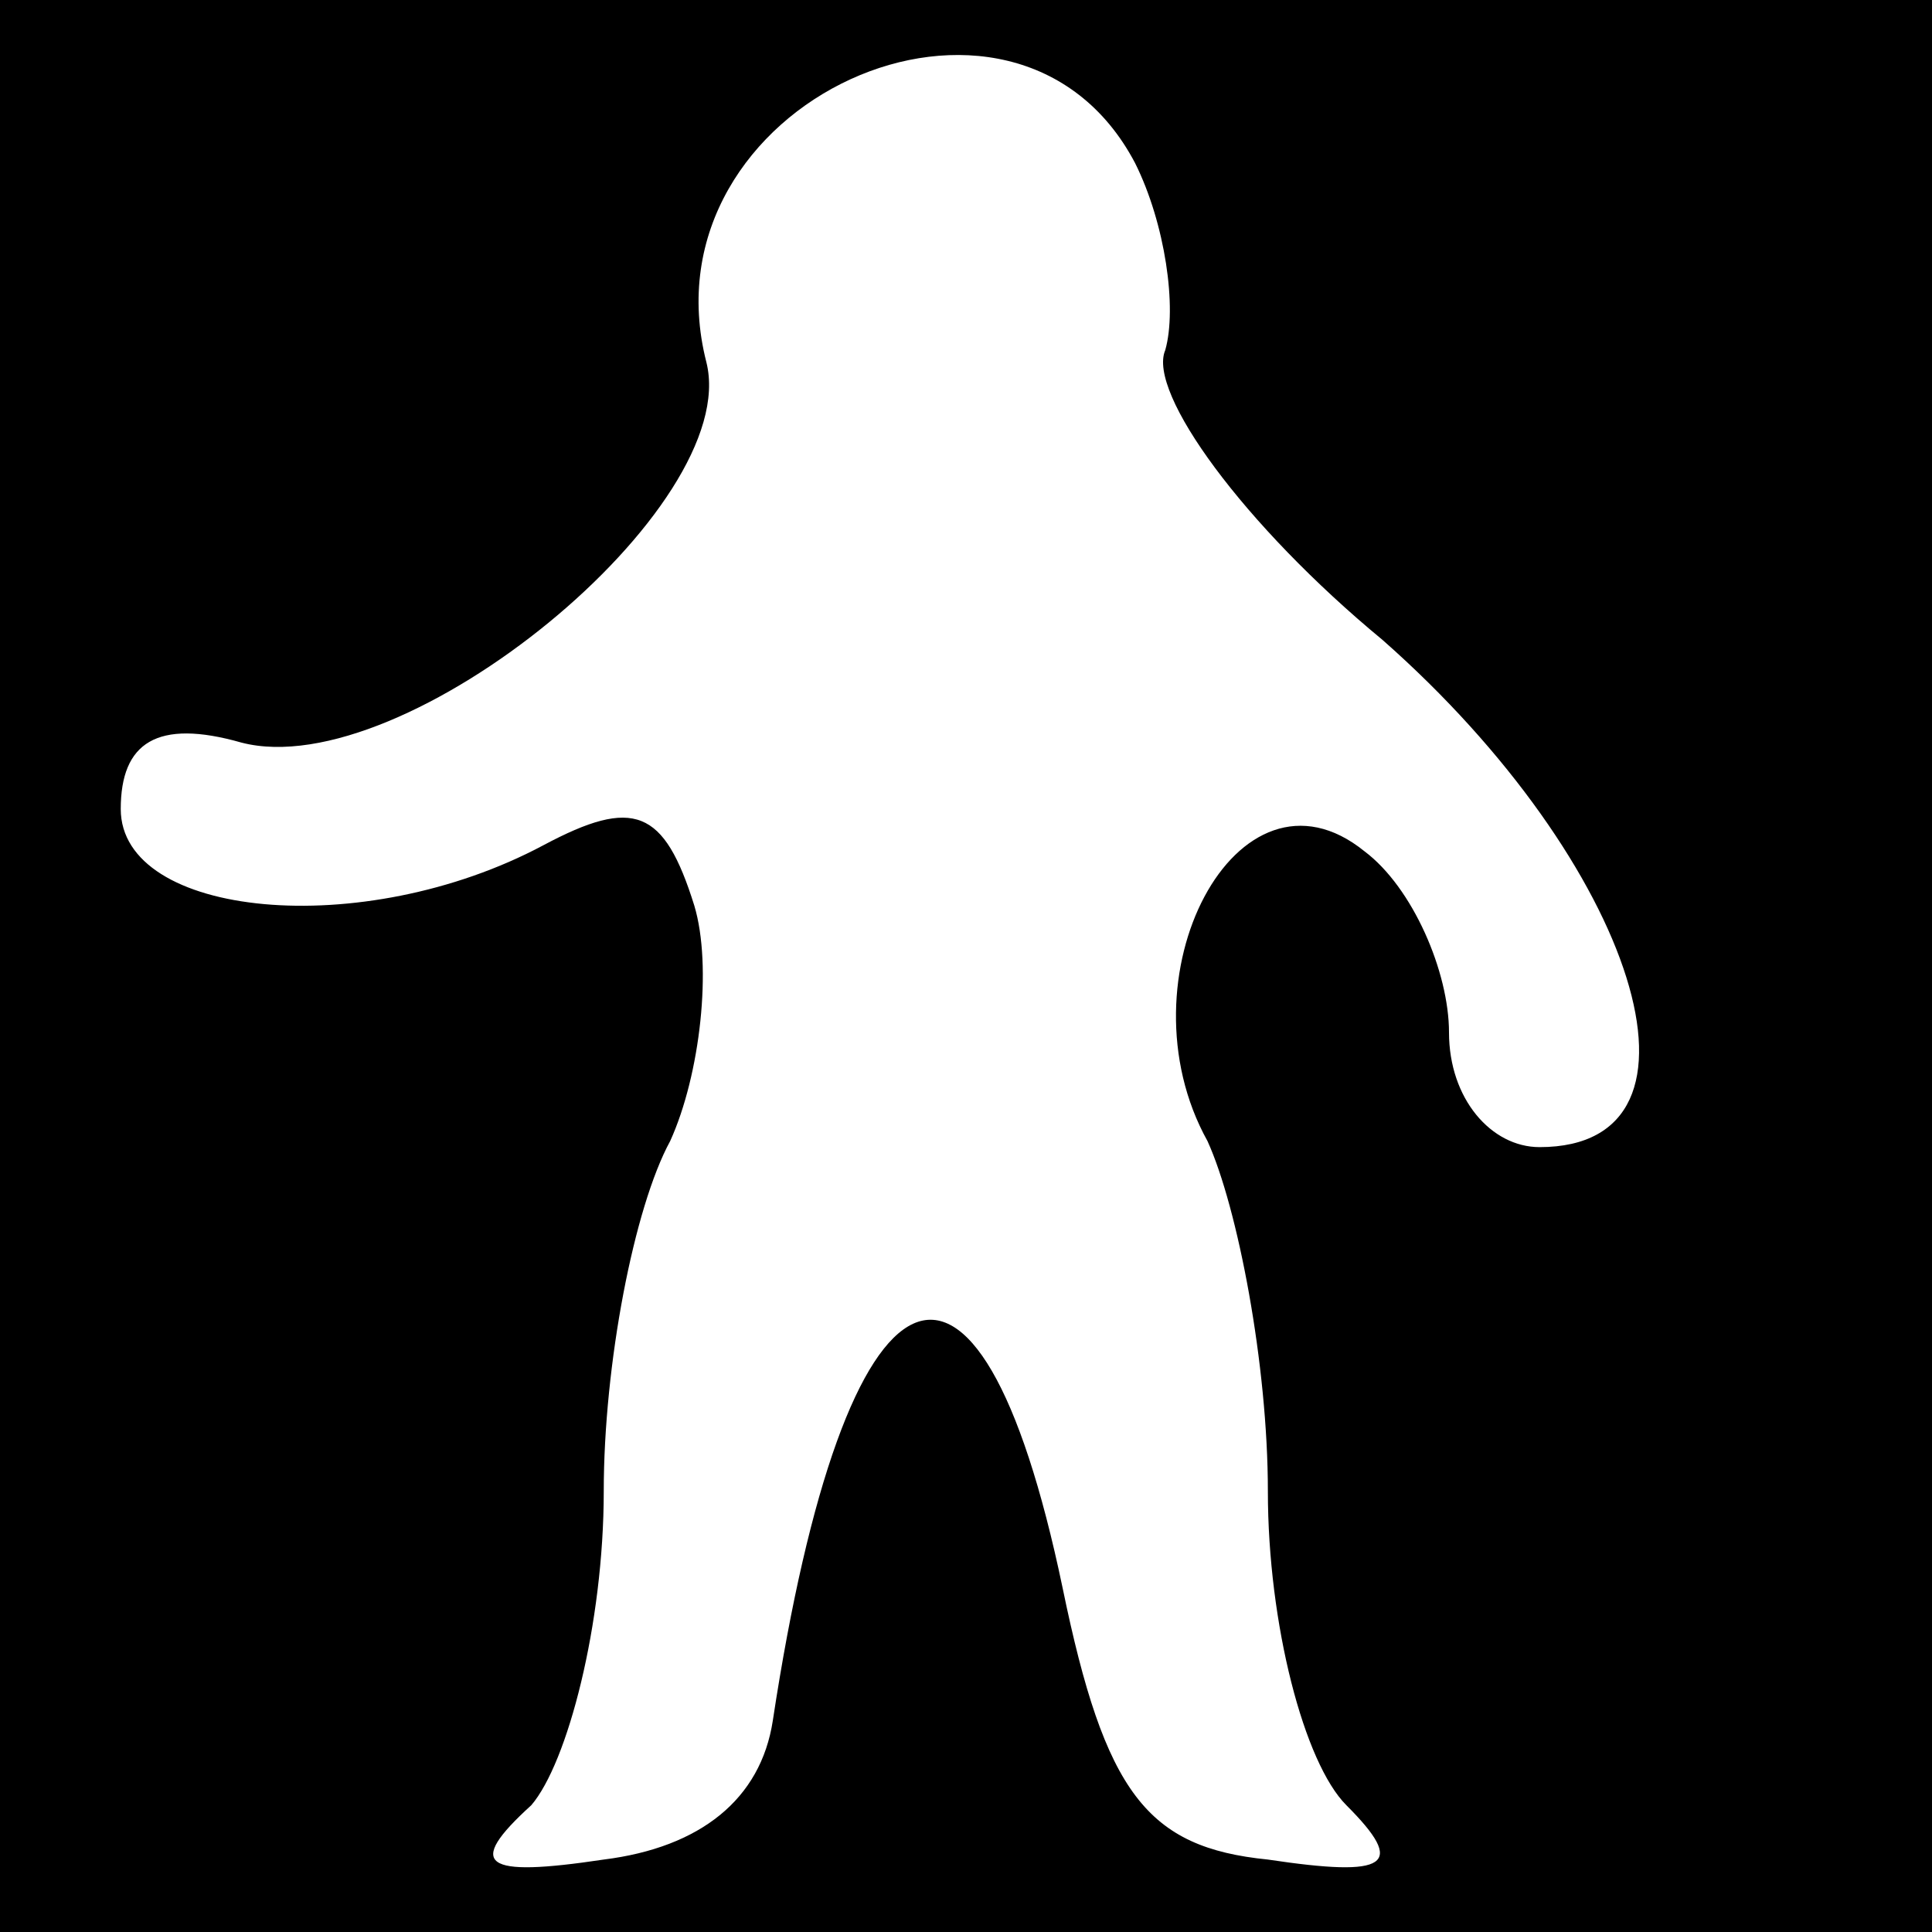 <?xml version="1.0" standalone="no"?>
<!DOCTYPE svg PUBLIC "-//W3C//DTD SVG 20010904//EN"
 "http://www.w3.org/TR/2001/REC-SVG-20010904/DTD/svg10.dtd">
<svg version="1.0" xmlns="http://www.w3.org/2000/svg"
 width="32pt" height="32pt" viewBox="0 0 32 32"
 preserveAspectRatio="xMidYMid meet">
<rect x="0" y="0" width="32" height="32" fill="#808080" stroke="none"/>
<g transform="translate(0,32) scale(0.1,-0.1)"
fill="#000000" stroke="none">
<path fill="#000000" stroke="none" d="M0 160 l0 -160 160 0 160 0 0 160 0
160 -160 0 -160 0 0 -160z"/>
<path fill="#ffffff" stroke="none" d="M188 293 c5 -10 7 -24 5 -31 -3 -7 13
-29 36 -48 42 -37 57 -84 26 -84 -8 0 -15 8 -15 19 0 10 -6 24 -14 30 -21 17
-41 -21 -26 -48 5 -11 10 -37 10 -58 0 -22 6 -45 13 -52 10 -10 7 -12 -13 -9
-20 2 -27 11 -34 45 -14 67 -36 57 -48 -22 -2 -13 -12 -21 -28 -23 -20 -3 -23
-1 -12 9 6 7 12 30 12 52 0 21 5 47 11 58 5 11 7 29 4 39 -5 16 -10 18 -25 10
-30 -16 -70 -12 -70 6 0 11 6 15 20 11 27 -7 83 39 77 63 -11 43 51 71 71 33z"/>
</g>
</svg>
